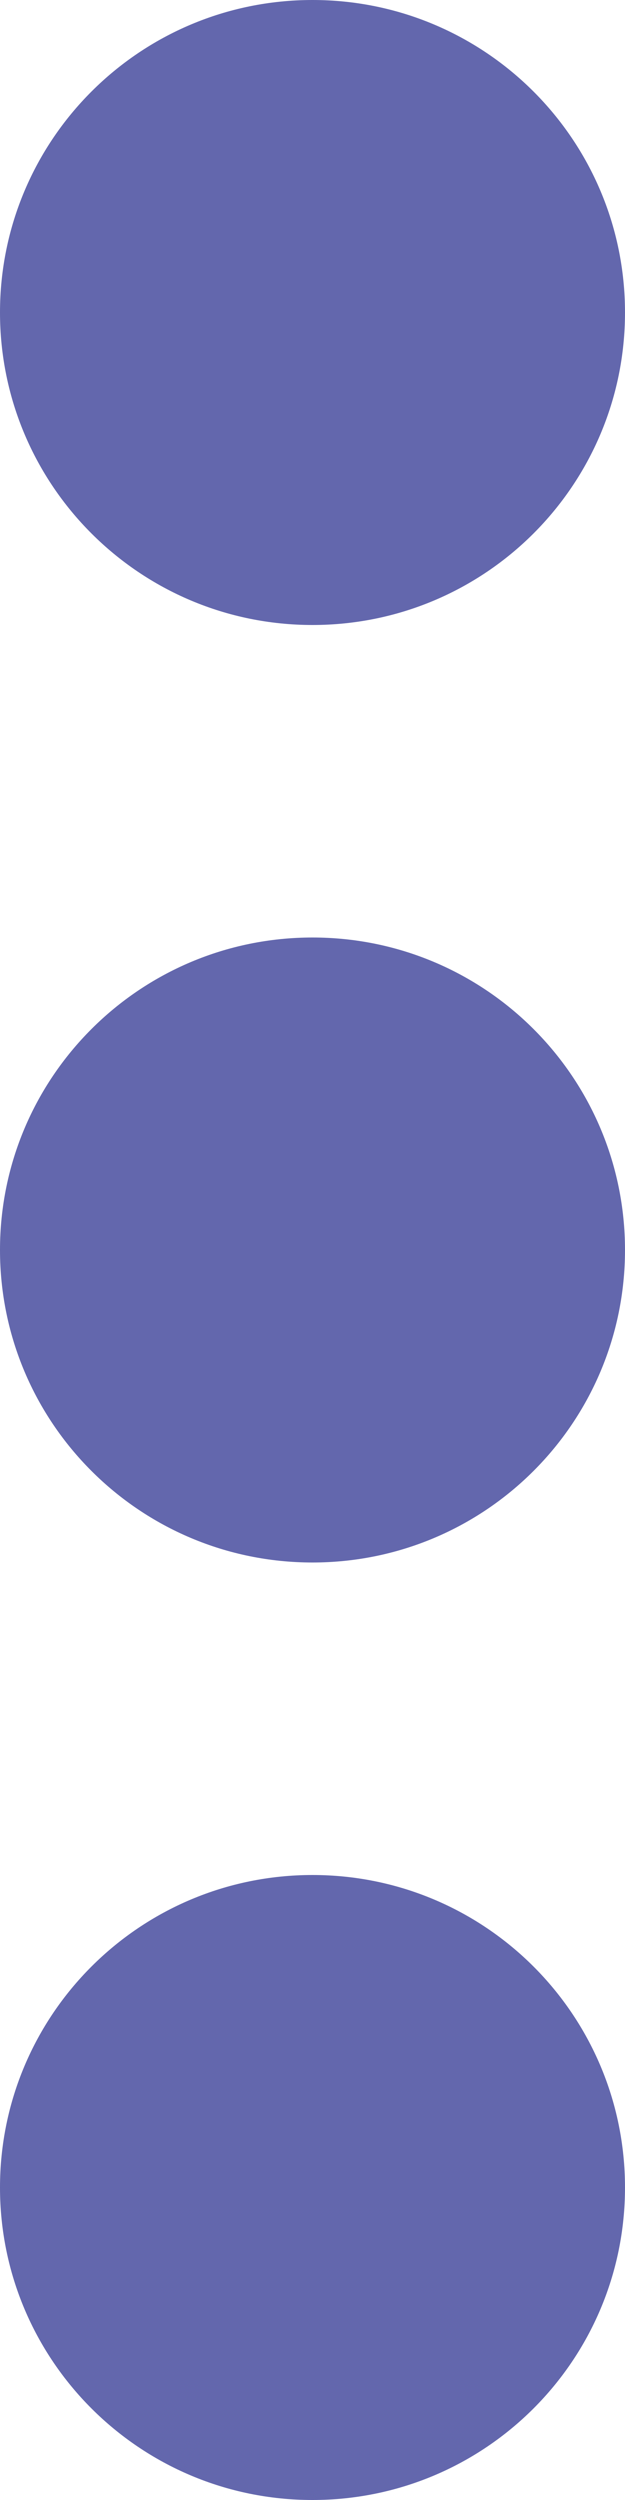 <svg viewBox="0 0 4 16" fill="none" xmlns="http://www.w3.org/2000/svg">
  <path fill-rule="evenodd" clip-rule="evenodd"
        d="M0 14C0 12.895 0.895 12 2 12C3.105 12 4 12.895 4 14C4 15.105 3.105 16 2 16C0.895 16 0 15.105 0 14Z"
        fill="#6367AD"/>
  <path fill-rule="evenodd" clip-rule="evenodd"
        d="M0 8C0 6.895 0.895 6 2 6C3.105 6 4 6.895 4 8C4 9.105 3.105 10 2 10C0.895 10 0 9.105 0 8Z"
        fill="#6367AD"/>
  <path fill-rule="evenodd" clip-rule="evenodd"
        d="M0 2C0 0.895 0.895 0 2 0C3.105 0 4 0.895 4 2C4 3.105 3.105 4 2 4C0.895 4 0 3.105 0 2Z"
        fill="#6367AD"/>
</svg>
